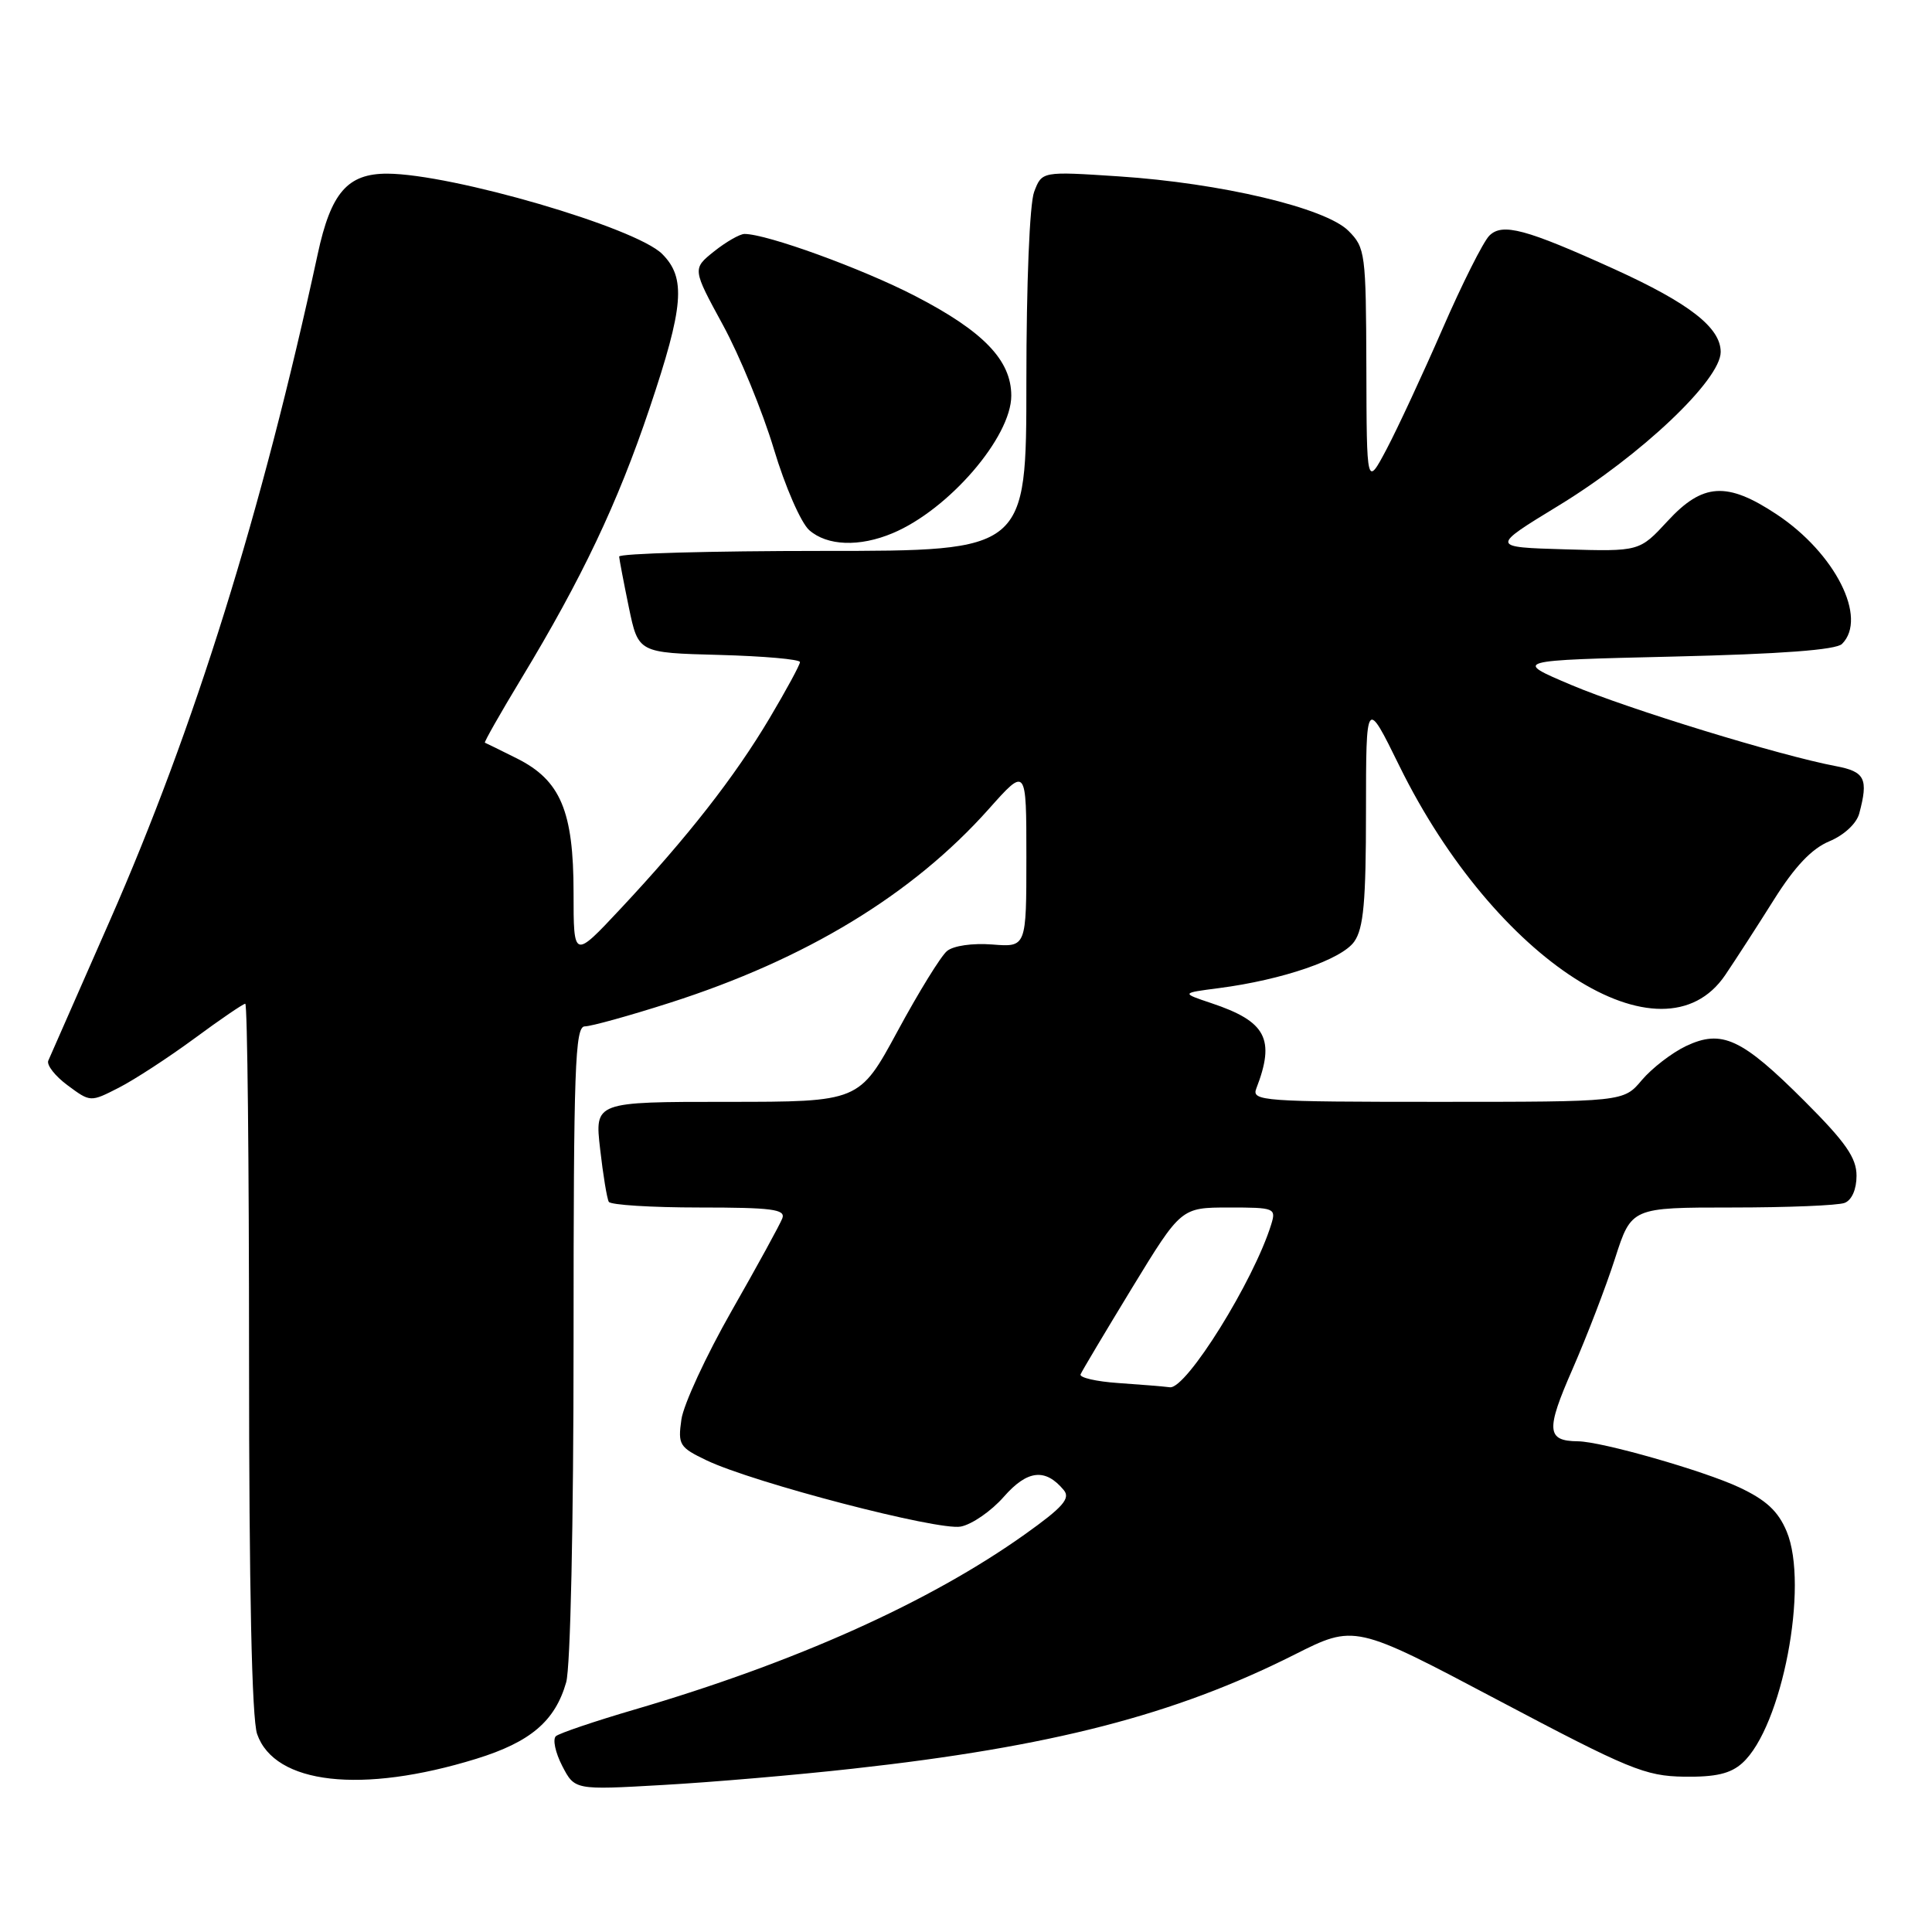 <?xml version="1.0" encoding="UTF-8" standalone="no"?>
<!DOCTYPE svg PUBLIC "-//W3C//DTD SVG 1.1//EN" "http://www.w3.org/Graphics/SVG/1.1/DTD/svg11.dtd" >
<svg xmlns="http://www.w3.org/2000/svg" xmlns:xlink="http://www.w3.org/1999/xlink" version="1.1" viewBox="0 0 256 256">
 <g >
 <path fill="currentColor"
d=" M 113.00 234.36 C 139.33 231.45 155.65 227.24 171.50 219.26 C 179.50 215.23 179.50 215.23 198.50 225.28 C 215.84 234.45 217.99 235.34 223.14 235.42 C 227.35 235.48 229.31 235.02 230.87 233.61 C 236.13 228.86 239.73 210.05 236.74 202.92 C 235.62 200.24 234.03 198.76 230.45 197.08 C 225.76 194.88 212.23 191.01 209.09 190.98 C 204.92 190.94 204.81 189.52 208.37 181.41 C 210.27 177.06 212.81 170.46 214.00 166.75 C 216.17 160.00 216.17 160.00 229.50 160.00 C 236.84 160.00 243.55 159.73 244.42 159.39 C 245.37 159.03 246.00 157.60 246.00 155.79 C 246.00 153.42 244.57 151.36 239.13 145.92 C 230.78 137.57 228.16 136.36 223.40 138.61 C 221.52 139.51 218.89 141.54 217.55 143.12 C 215.13 146.00 215.13 146.00 190.46 146.00 C 167.37 146.00 165.83 145.89 166.46 144.25 C 169.01 137.67 167.78 135.35 160.50 132.92 C 156.50 131.58 156.50 131.58 161.52 130.93 C 169.96 129.83 177.79 127.14 179.45 124.76 C 180.68 123.01 181.00 119.46 181.00 107.53 C 181.01 92.50 181.01 92.50 185.43 101.50 C 198.11 127.28 220.26 141.49 228.60 129.20 C 229.98 127.16 232.89 122.66 235.07 119.19 C 237.81 114.83 240.06 112.45 242.39 111.48 C 244.35 110.66 246.00 109.13 246.36 107.79 C 247.59 103.19 247.13 102.25 243.28 101.52 C 235.92 100.14 215.76 93.96 208.20 90.76 C 200.50 87.50 200.50 87.50 221.70 87.00 C 236.00 86.66 243.29 86.12 244.08 85.32 C 247.51 81.89 243.17 73.29 235.41 68.15 C 228.83 63.79 225.63 63.99 220.97 69.04 C 217.24 73.08 217.24 73.08 207.37 72.79 C 197.50 72.50 197.50 72.50 206.50 67.01 C 217.43 60.35 228.00 50.34 228.00 46.64 C 228.00 43.42 223.86 40.19 213.95 35.68 C 202.16 30.33 199.07 29.50 197.34 31.23 C 196.54 32.03 193.74 37.60 191.13 43.60 C 188.52 49.59 185.19 56.75 183.74 59.50 C 181.09 64.50 181.09 64.50 181.05 48.70 C 181.00 33.52 180.91 32.82 178.67 30.58 C 175.63 27.54 161.78 24.26 148.24 23.37 C 138.06 22.70 138.06 22.70 137.03 25.42 C 136.43 26.99 136.00 37.57 136.00 50.57 C 136.00 73.00 136.00 73.00 109.00 73.00 C 94.15 73.00 82.02 73.34 82.04 73.75 C 82.07 74.16 82.65 77.20 83.33 80.50 C 84.58 86.50 84.58 86.50 95.29 86.78 C 101.18 86.94 106.00 87.36 106.00 87.73 C 106.00 88.09 104.19 91.43 101.98 95.15 C 97.35 102.94 91.13 110.90 82.23 120.41 C 76.00 127.07 76.00 127.07 76.00 118.29 C 76.00 107.47 74.27 103.39 68.50 100.50 C 66.30 99.40 64.39 98.46 64.25 98.41 C 64.11 98.37 66.28 94.54 69.08 89.91 C 77.10 76.65 81.84 66.68 86.06 54.13 C 90.62 40.58 90.92 36.83 87.74 33.65 C 84.23 30.14 59.92 23.05 51.32 23.01 C 46.05 23.00 43.85 25.53 42.10 33.66 C 34.69 67.89 25.77 96.48 14.55 122.00 C 10.32 131.62 6.65 139.97 6.40 140.54 C 6.15 141.11 7.30 142.59 8.97 143.82 C 11.98 146.05 11.98 146.05 15.74 144.13 C 17.81 143.07 22.31 140.14 25.75 137.61 C 29.19 135.07 32.23 133.00 32.50 133.00 C 32.78 133.00 33.00 154.08 33.00 179.85 C 33.00 210.54 33.37 227.76 34.07 229.77 C 36.39 236.43 47.93 237.74 63.11 233.05 C 70.29 230.83 73.55 228.06 75.02 222.92 C 75.59 220.95 76.00 201.92 76.00 177.76 C 76.00 141.46 76.19 136.00 77.49 136.00 C 78.31 136.00 83.37 134.60 88.74 132.88 C 106.79 127.11 120.90 118.54 130.99 107.23 C 136.00 101.60 136.00 101.60 136.00 113.56 C 136.00 125.51 136.00 125.51 131.48 125.15 C 128.86 124.95 126.33 125.31 125.48 126.02 C 124.67 126.69 121.73 131.46 118.94 136.62 C 113.86 146.00 113.86 146.00 96.33 146.00 C 78.80 146.00 78.80 146.00 79.52 152.25 C 79.91 155.69 80.43 158.84 80.67 159.25 C 80.92 159.66 86.31 160.00 92.67 160.00 C 102.31 160.00 104.12 160.24 103.66 161.44 C 103.36 162.23 100.34 167.75 96.95 173.69 C 93.56 179.64 90.57 186.11 90.29 188.08 C 89.81 191.44 90.02 191.78 93.64 193.51 C 99.87 196.48 124.32 202.85 127.30 202.28 C 128.78 202.00 131.36 200.22 133.02 198.32 C 136.14 194.77 138.52 194.51 140.96 197.45 C 141.87 198.55 140.84 199.72 135.80 203.31 C 123.12 212.33 105.40 220.28 84.00 226.55 C 78.78 228.08 74.12 229.66 73.66 230.05 C 73.21 230.45 73.58 232.21 74.49 233.98 C 76.15 237.19 76.15 237.19 87.82 236.52 C 94.25 236.16 105.58 235.19 113.00 234.36 Z  M 118.28 70.65 C 125.71 67.54 134.00 57.92 134.00 52.43 C 134.00 47.73 130.30 43.89 121.26 39.22 C 114.27 35.60 101.59 30.99 98.64 31.00 C 98.02 31.01 96.20 32.05 94.62 33.31 C 91.74 35.62 91.74 35.62 95.79 43.06 C 98.02 47.15 101.05 54.55 102.54 59.50 C 104.03 64.47 106.13 69.28 107.23 70.25 C 109.61 72.34 113.88 72.50 118.28 70.65 Z  M 148.18 183.26 C 145.26 183.06 143.01 182.54 143.18 182.11 C 143.36 181.67 146.43 176.53 150.00 170.66 C 156.50 160.01 156.50 160.01 162.82 160.00 C 168.91 160.00 169.11 160.08 168.44 162.25 C 166.13 169.72 157.19 184.08 155.02 183.82 C 154.18 183.71 151.11 183.46 148.18 183.26 Z "/>
</g>
</svg>